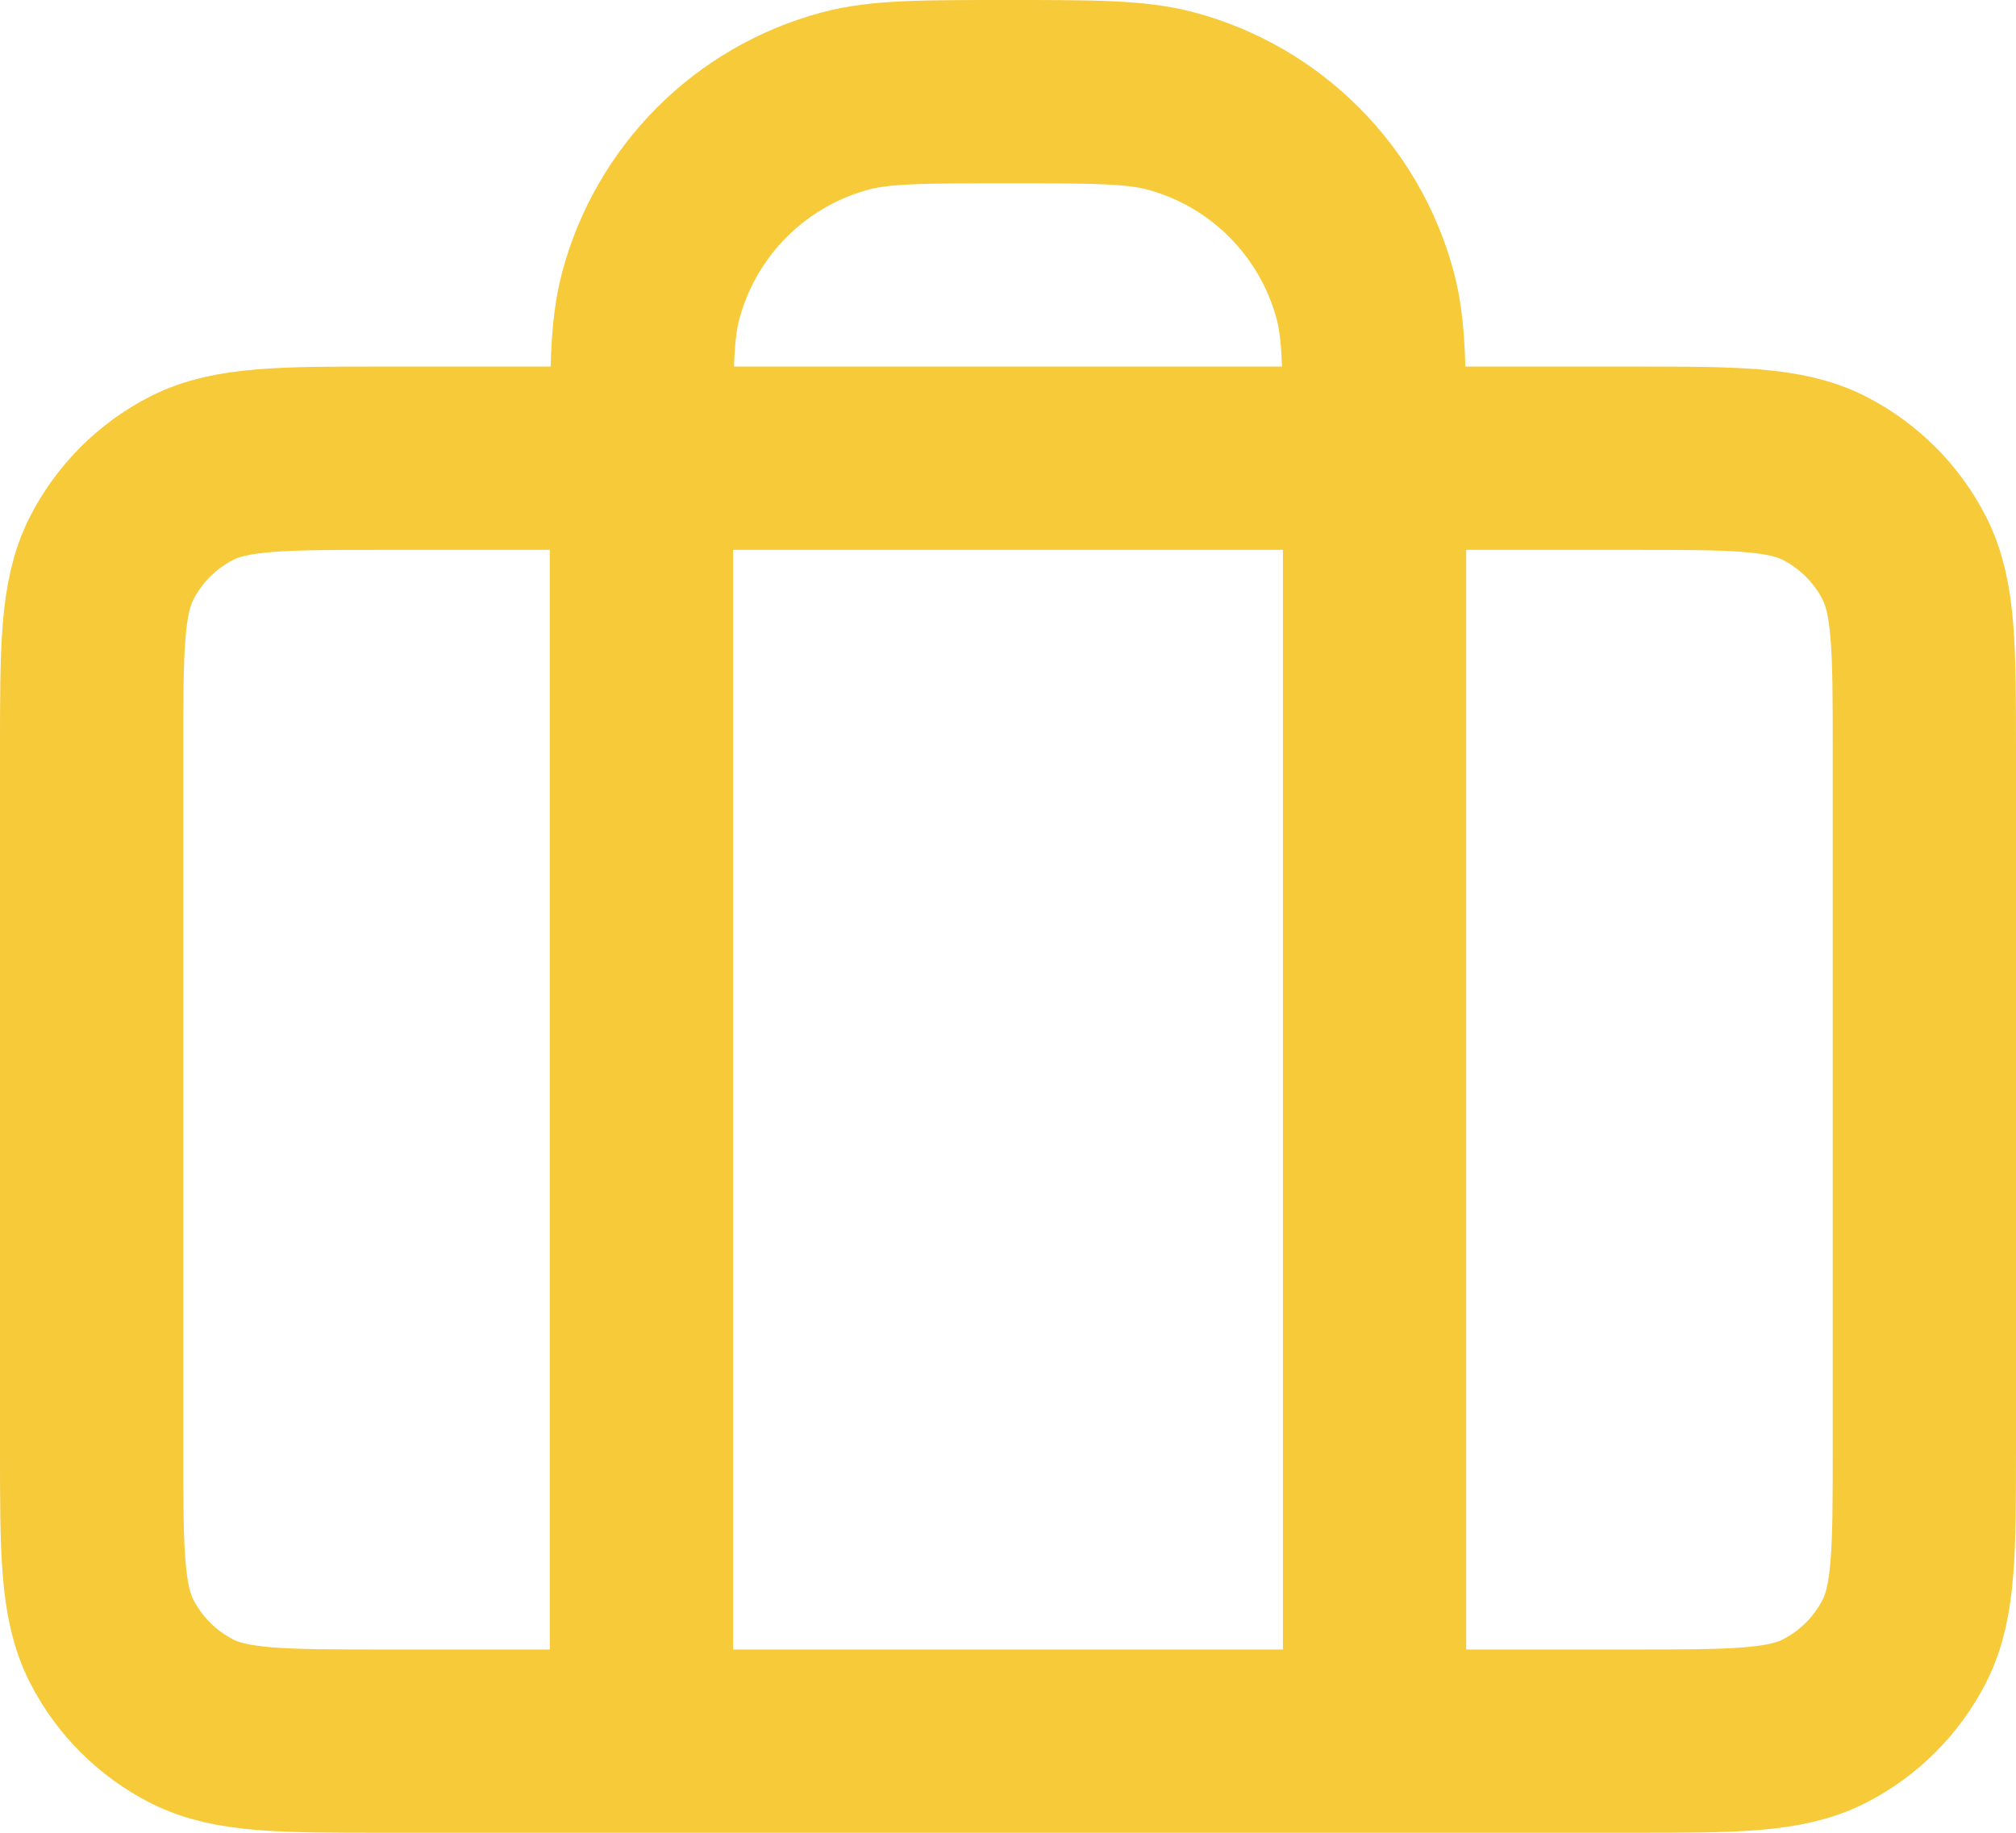 <svg width="22" height="20" viewBox="0 0 22 20" fill="none" xmlns="http://www.w3.org/2000/svg">
<path d="M7 19V5C7 4.07 7 3.605 7.102 3.224C7.38 2.188 8.188 1.38 9.224 1.102C9.605 1 10.07 1 11 1C11.93 1 12.395 1 12.777 1.102C13.812 1.38 14.62 2.188 14.898 3.224C15 3.605 15 4.07 15 5V19M4.2 19H17.8C18.92 19 19.48 19 19.908 18.782C20.284 18.59 20.59 18.284 20.782 17.908C21 17.48 21 16.92 21 15.8V8.2C21 7.08 21 6.52 20.782 6.092C20.59 5.716 20.284 5.41 19.908 5.218C19.48 5 18.92 5 17.8 5H4.2C3.08 5 2.52 5 2.092 5.218C1.716 5.41 1.41 5.716 1.218 6.092C1 6.52 1 7.08 1 8.2V15.8C1 16.92 1 17.48 1.218 17.908C1.41 18.284 1.716 18.59 2.092 18.782C2.52 19 3.08 19 4.2 19Z" stroke="#F7CA3A" stroke-width="2" stroke-linecap="round" stroke-linejoin="round"/>
</svg>
